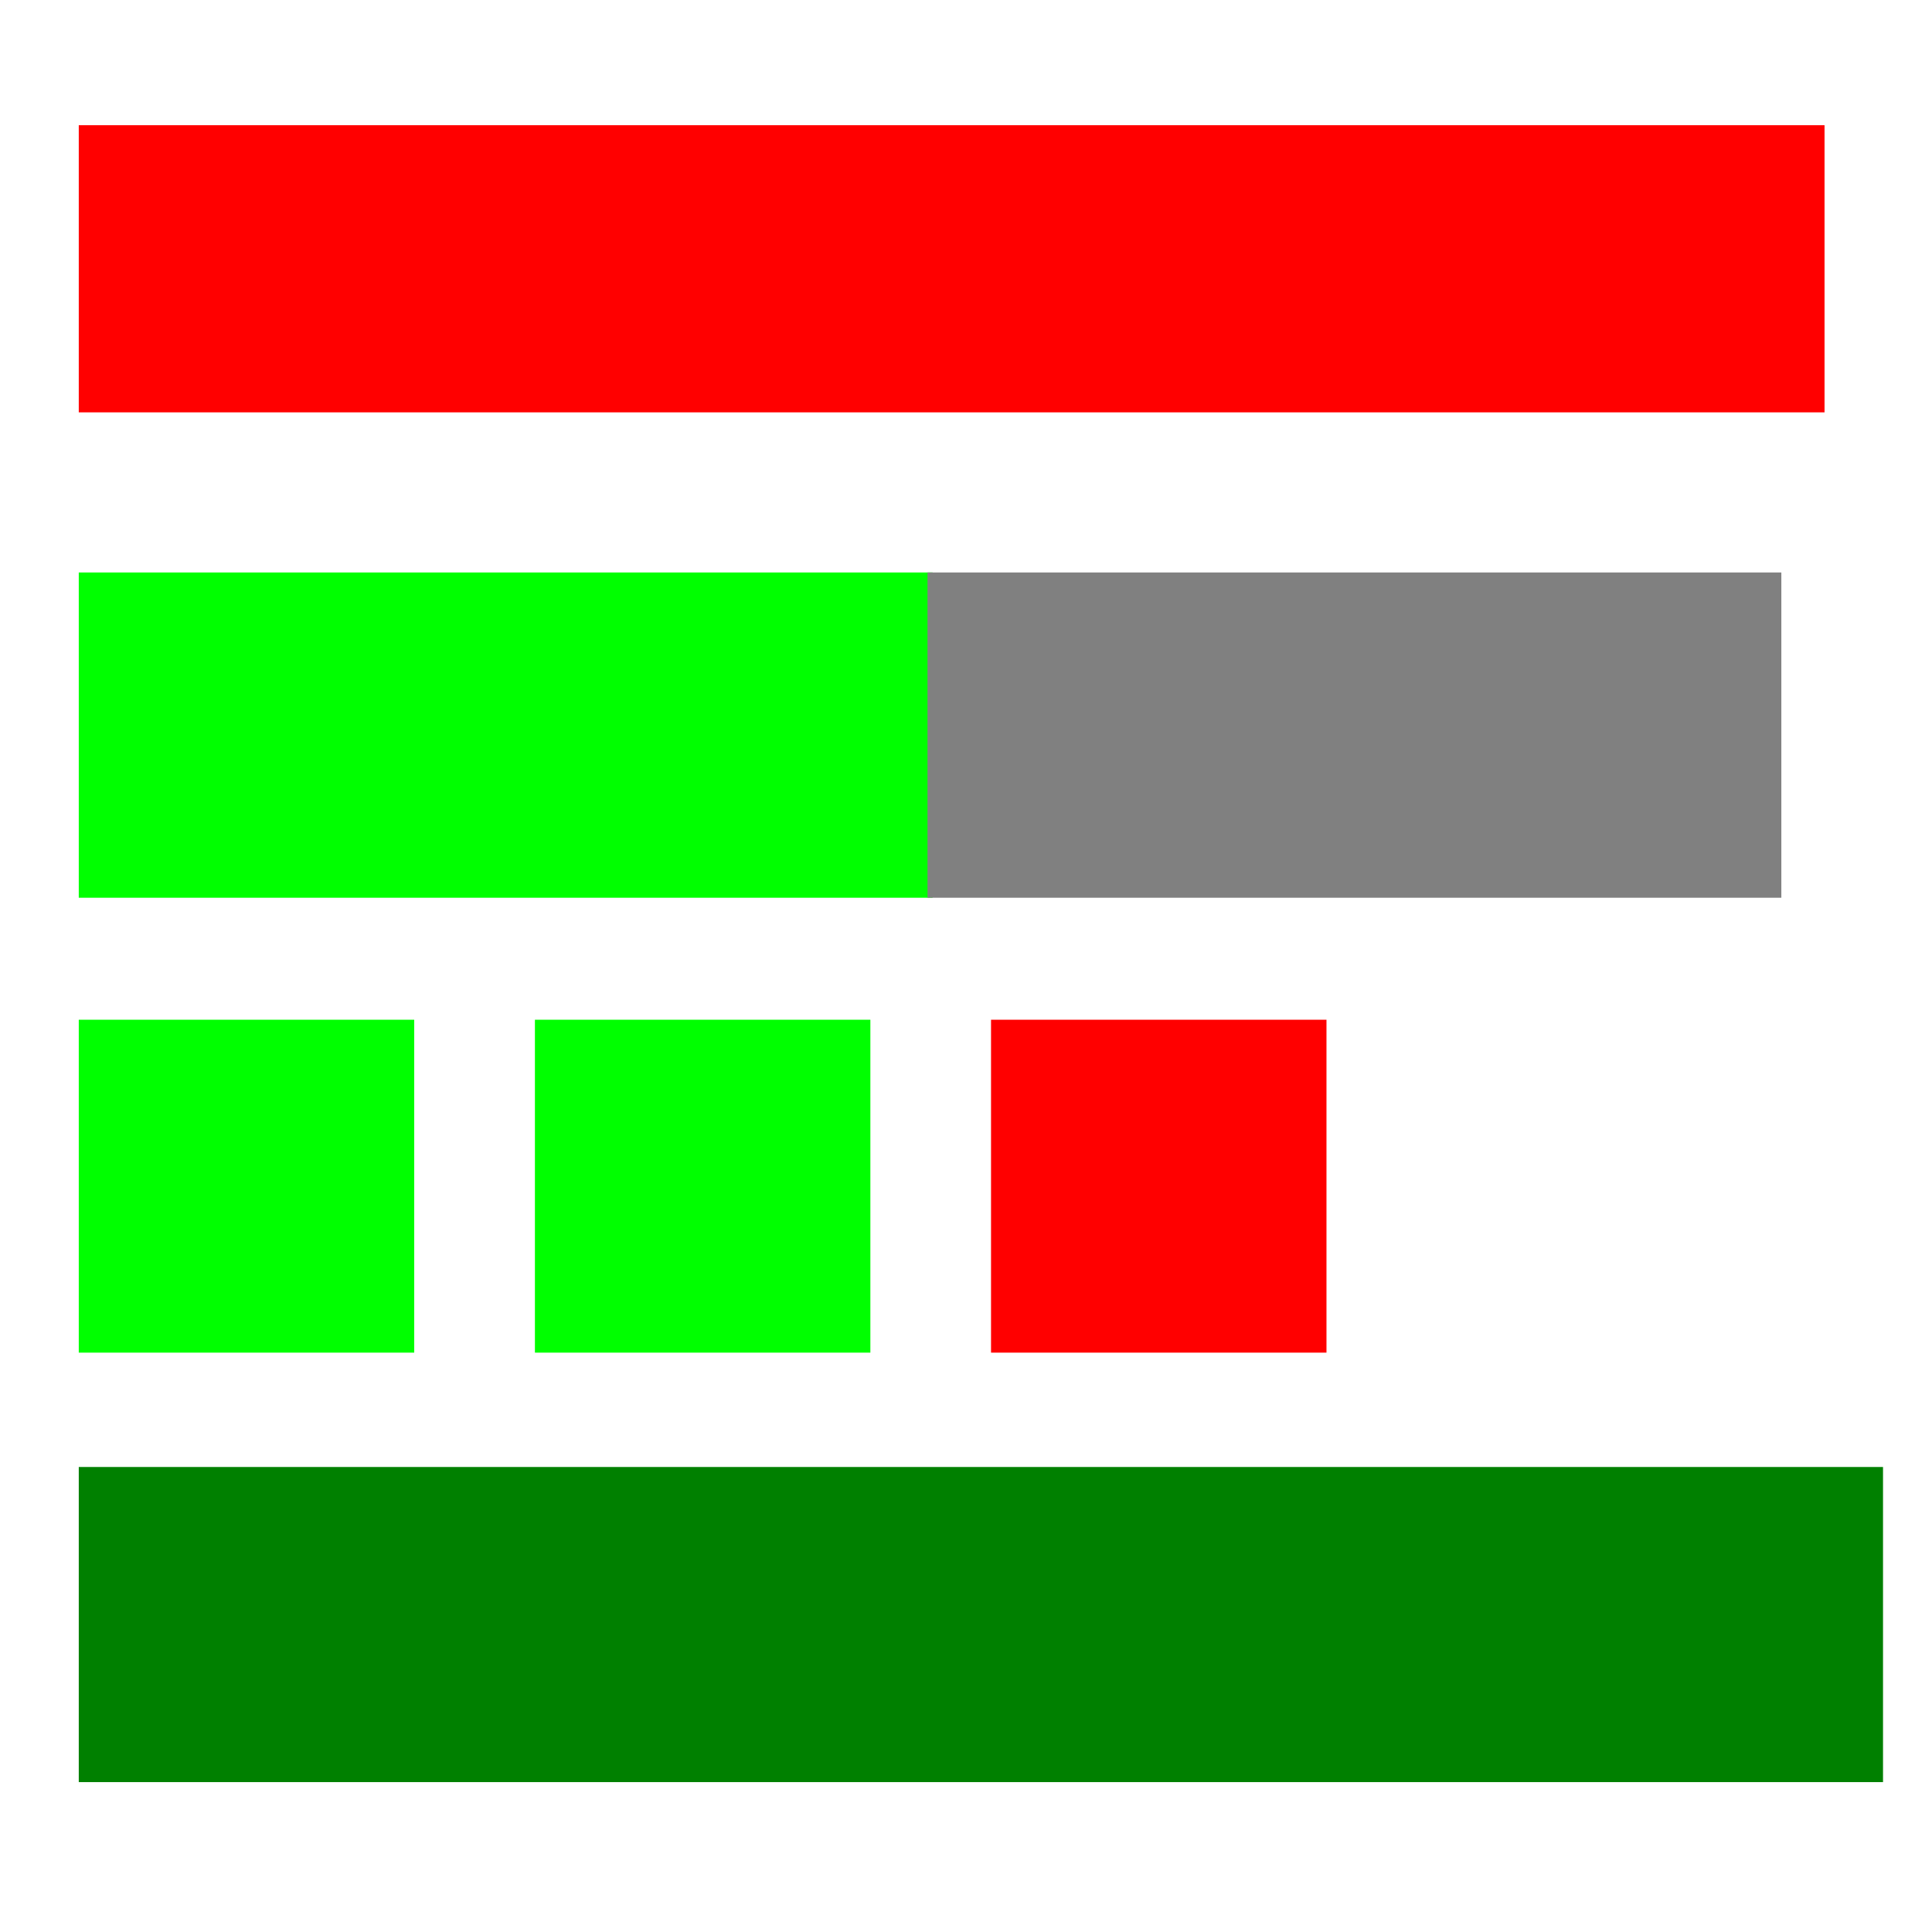 <?xml version="1.0" encoding="UTF-8" standalone="no"?>
<!-- Created with Inkscape (http://www.inkscape.org/) -->

<svg
   xmlns:dc="http://purl.org/dc/elements/1.1/"
   xmlns:cc="http://creativecommons.org/ns#"
   xmlns:rdf="http://www.w3.org/1999/02/22-rdf-syntax-ns#"
   xmlns:svg="http://www.w3.org/2000/svg"
   xmlns="http://www.w3.org/2000/svg"
   xmlns:sodipodi="http://sodipodi.sourceforge.net/DTD/sodipodi-0.dtd"
   xmlns:inkscape="http://www.inkscape.org/namespaces/inkscape"
   width="48"
   height="48"
   id="svg3808"
   version="1.1"
   inkscape:version="0.48.2 r9819"
   sodipodi:docname="telemeter.svg"
   inkscape:export-filename="/home/umod47/_progs/svn/skirl/trunk/complex/gui/images/telemeter.png"
   inkscape:export-xdpi="90"
   inkscape:export-ydpi="90">
  <defs
     id="defs3810" />
  <sodipodi:namedview
     id="base"
     pagecolor="#ffffff"
     bordercolor="#666666"
     borderopacity="1.0"
     inkscape:pageopacity="0.0"
     inkscape:pageshadow="2"
     inkscape:zoom="11.2"
     inkscape:cx="22.349041"
     inkscape:cy="27.658939"
     inkscape:document-units="px"
     inkscape:current-layer="layer1"
     showgrid="false"
     inkscape:window-width="1920"
     inkscape:window-height="1119"
     inkscape:window-x="0"
     inkscape:window-y="30"
     inkscape:window-maximized="1" />
  <g
     inkscape:label="Layer 1"
     inkscape:groupmode="layer"
     id="layer1"
     transform="translate(0,-1004.362)">
    <rect
       style="fill:#ff0000;fill-opacity:1;stroke-width:0;stroke-miterlimit:4;stroke-dasharray:none"
       id="rect3816"
       width="43.373"
       height="7.134"
       x="1.957"
       y="1007.473" />
    <rect
       style="fill:#00ff00;fill-opacity:1;stroke-width:0;stroke-miterlimit:4;stroke-dasharray:none"
       id="rect3818"
       width="21.213"
       height="8.081"
       x="1.957"
       y="1018.585" />
    <rect
       style="fill:#00ff00;fill-opacity:1;stroke-width:0;stroke-miterlimit:4;stroke-dasharray:none"
       id="rect3820"
       width="8.334"
       height="8.271"
       x="1.957"
       y="1029.697" />
    <rect
       style="fill:#008000;fill-opacity:1;stroke-width:0;stroke-miterlimit:4;stroke-dasharray:none"
       id="rect3824"
       width="44.826"
       height="7.829"
       x="1.957"
       y="1040.809" />
    <rect
       style="fill:#00ff00;fill-opacity:1;stroke-width:0;stroke-miterlimit:4;stroke-dasharray:none"
       id="rect3820-5"
       width="8.334"
       height="8.271"
       x="13.29"
       y="1029.697" />
    <rect
       style="fill:#ff0000;fill-opacity:1;stroke-width:0;stroke-miterlimit:4;stroke-dasharray:none"
       id="rect3820-0"
       width="8.334"
       height="8.271"
       x="24.622"
       y="1029.697" />
    <rect
       style="fill:#808080;fill-opacity:1;stroke-width:0;stroke-miterlimit:4;stroke-dasharray:none"
       id="rect3818-8"
       width="21.213"
       height="8.081"
       x="23.044"
       y="1018.585" />
  </g>
</svg>
